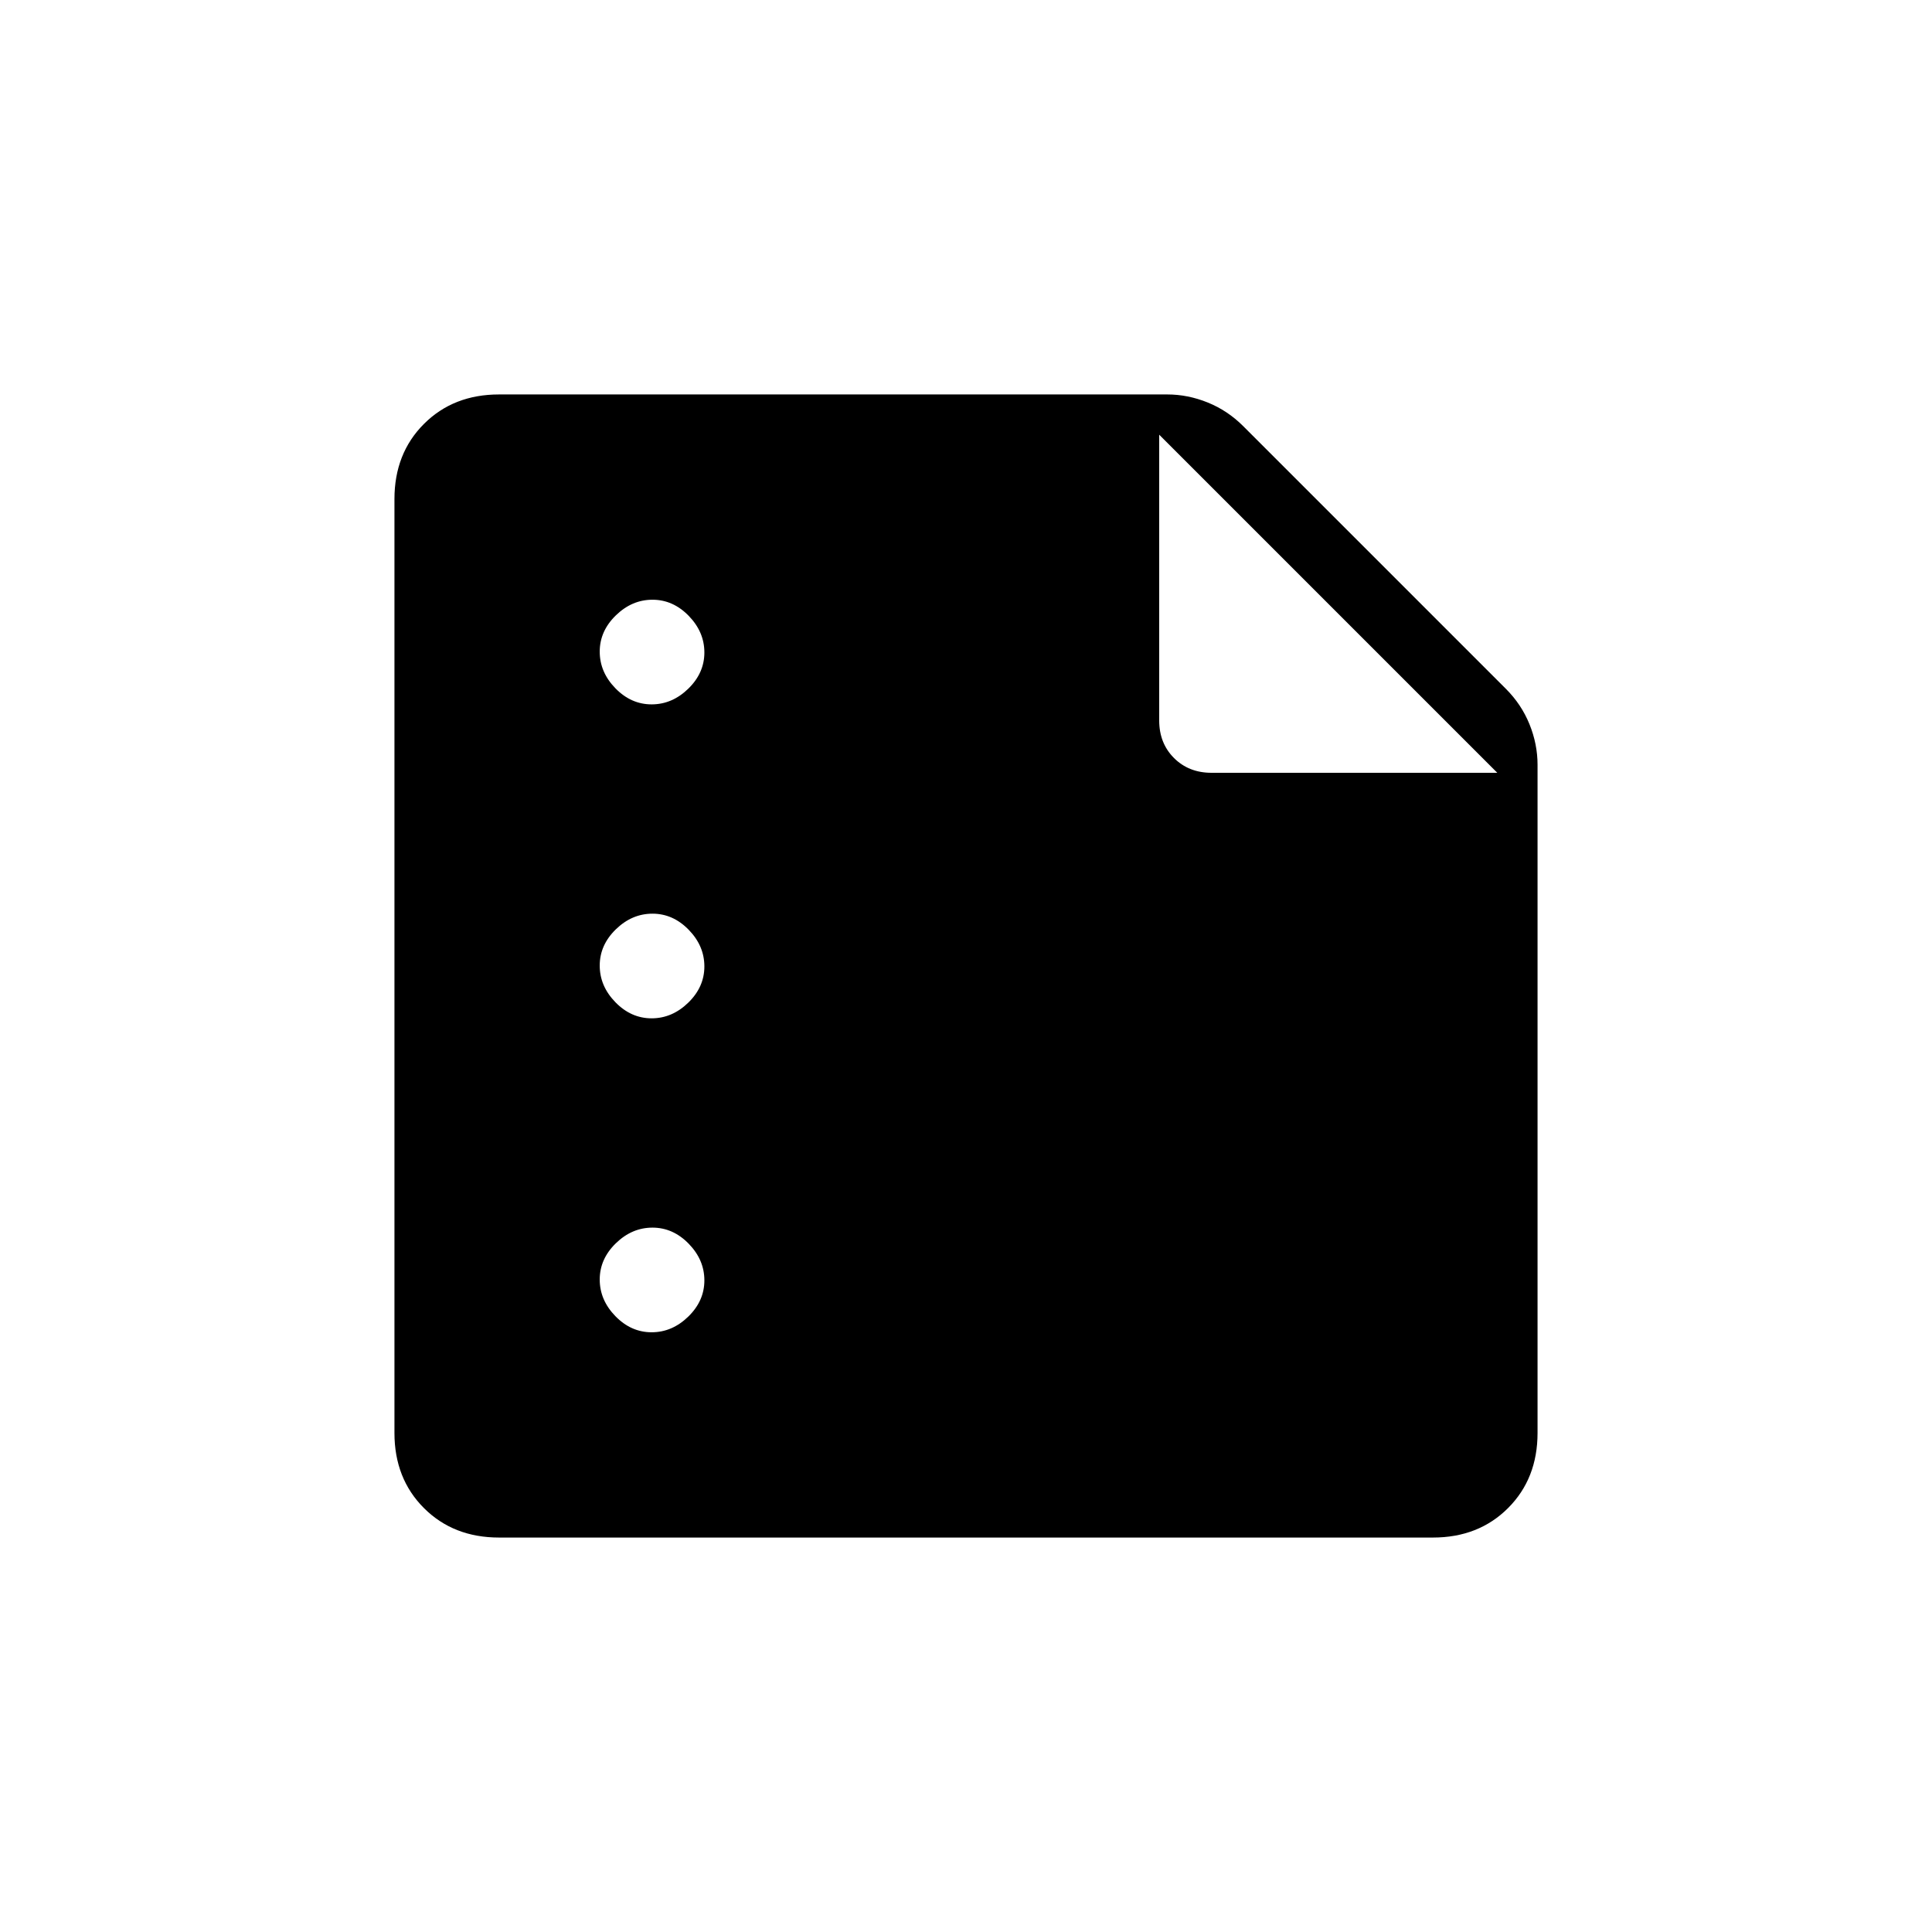<svg xmlns="http://www.w3.org/2000/svg" height="20" viewBox="0 -960 960 960" width="20"><path d="M323.789-610Q334-610 342-617.789q8-7.79 8-18Q350-646 342.211-654q-7.79-8-18-8Q314-662 306-654.211q-8 7.79-8 18Q298-626 305.789-618q7.79 8 18 8Zm0 156Q334-454 342-461.789q8-7.79 8-18Q350-490 342.211-498q-7.79-8-18-8Q314-506 306-498.211q-8 7.79-8 18Q298-470 305.789-462q7.79 8 18 8Zm0 156Q334-298 342-305.789q8-7.79 8-18Q350-334 342.211-342q-7.79-8-18-8Q314-350 306-342.211q-8 7.79-8 18Q298-314 305.789-306q7.79 8 18 8ZM248-196q-22.7 0-37.35-14.65Q196-225.3 196-248v-464q0-22.7 14.65-37.35Q225.3-764 248-764h332q10.222 0 20.111 4 9.889 4 17.639 11.75l130.5 130.5Q756-610 760-600.111T764-580v332q0 22.7-14.65 37.35Q734.7-196 712-196H248Zm328-548v142q0 11.3 7.35 18.65Q590.7-576 602-576h142L576-744Z"/></svg>